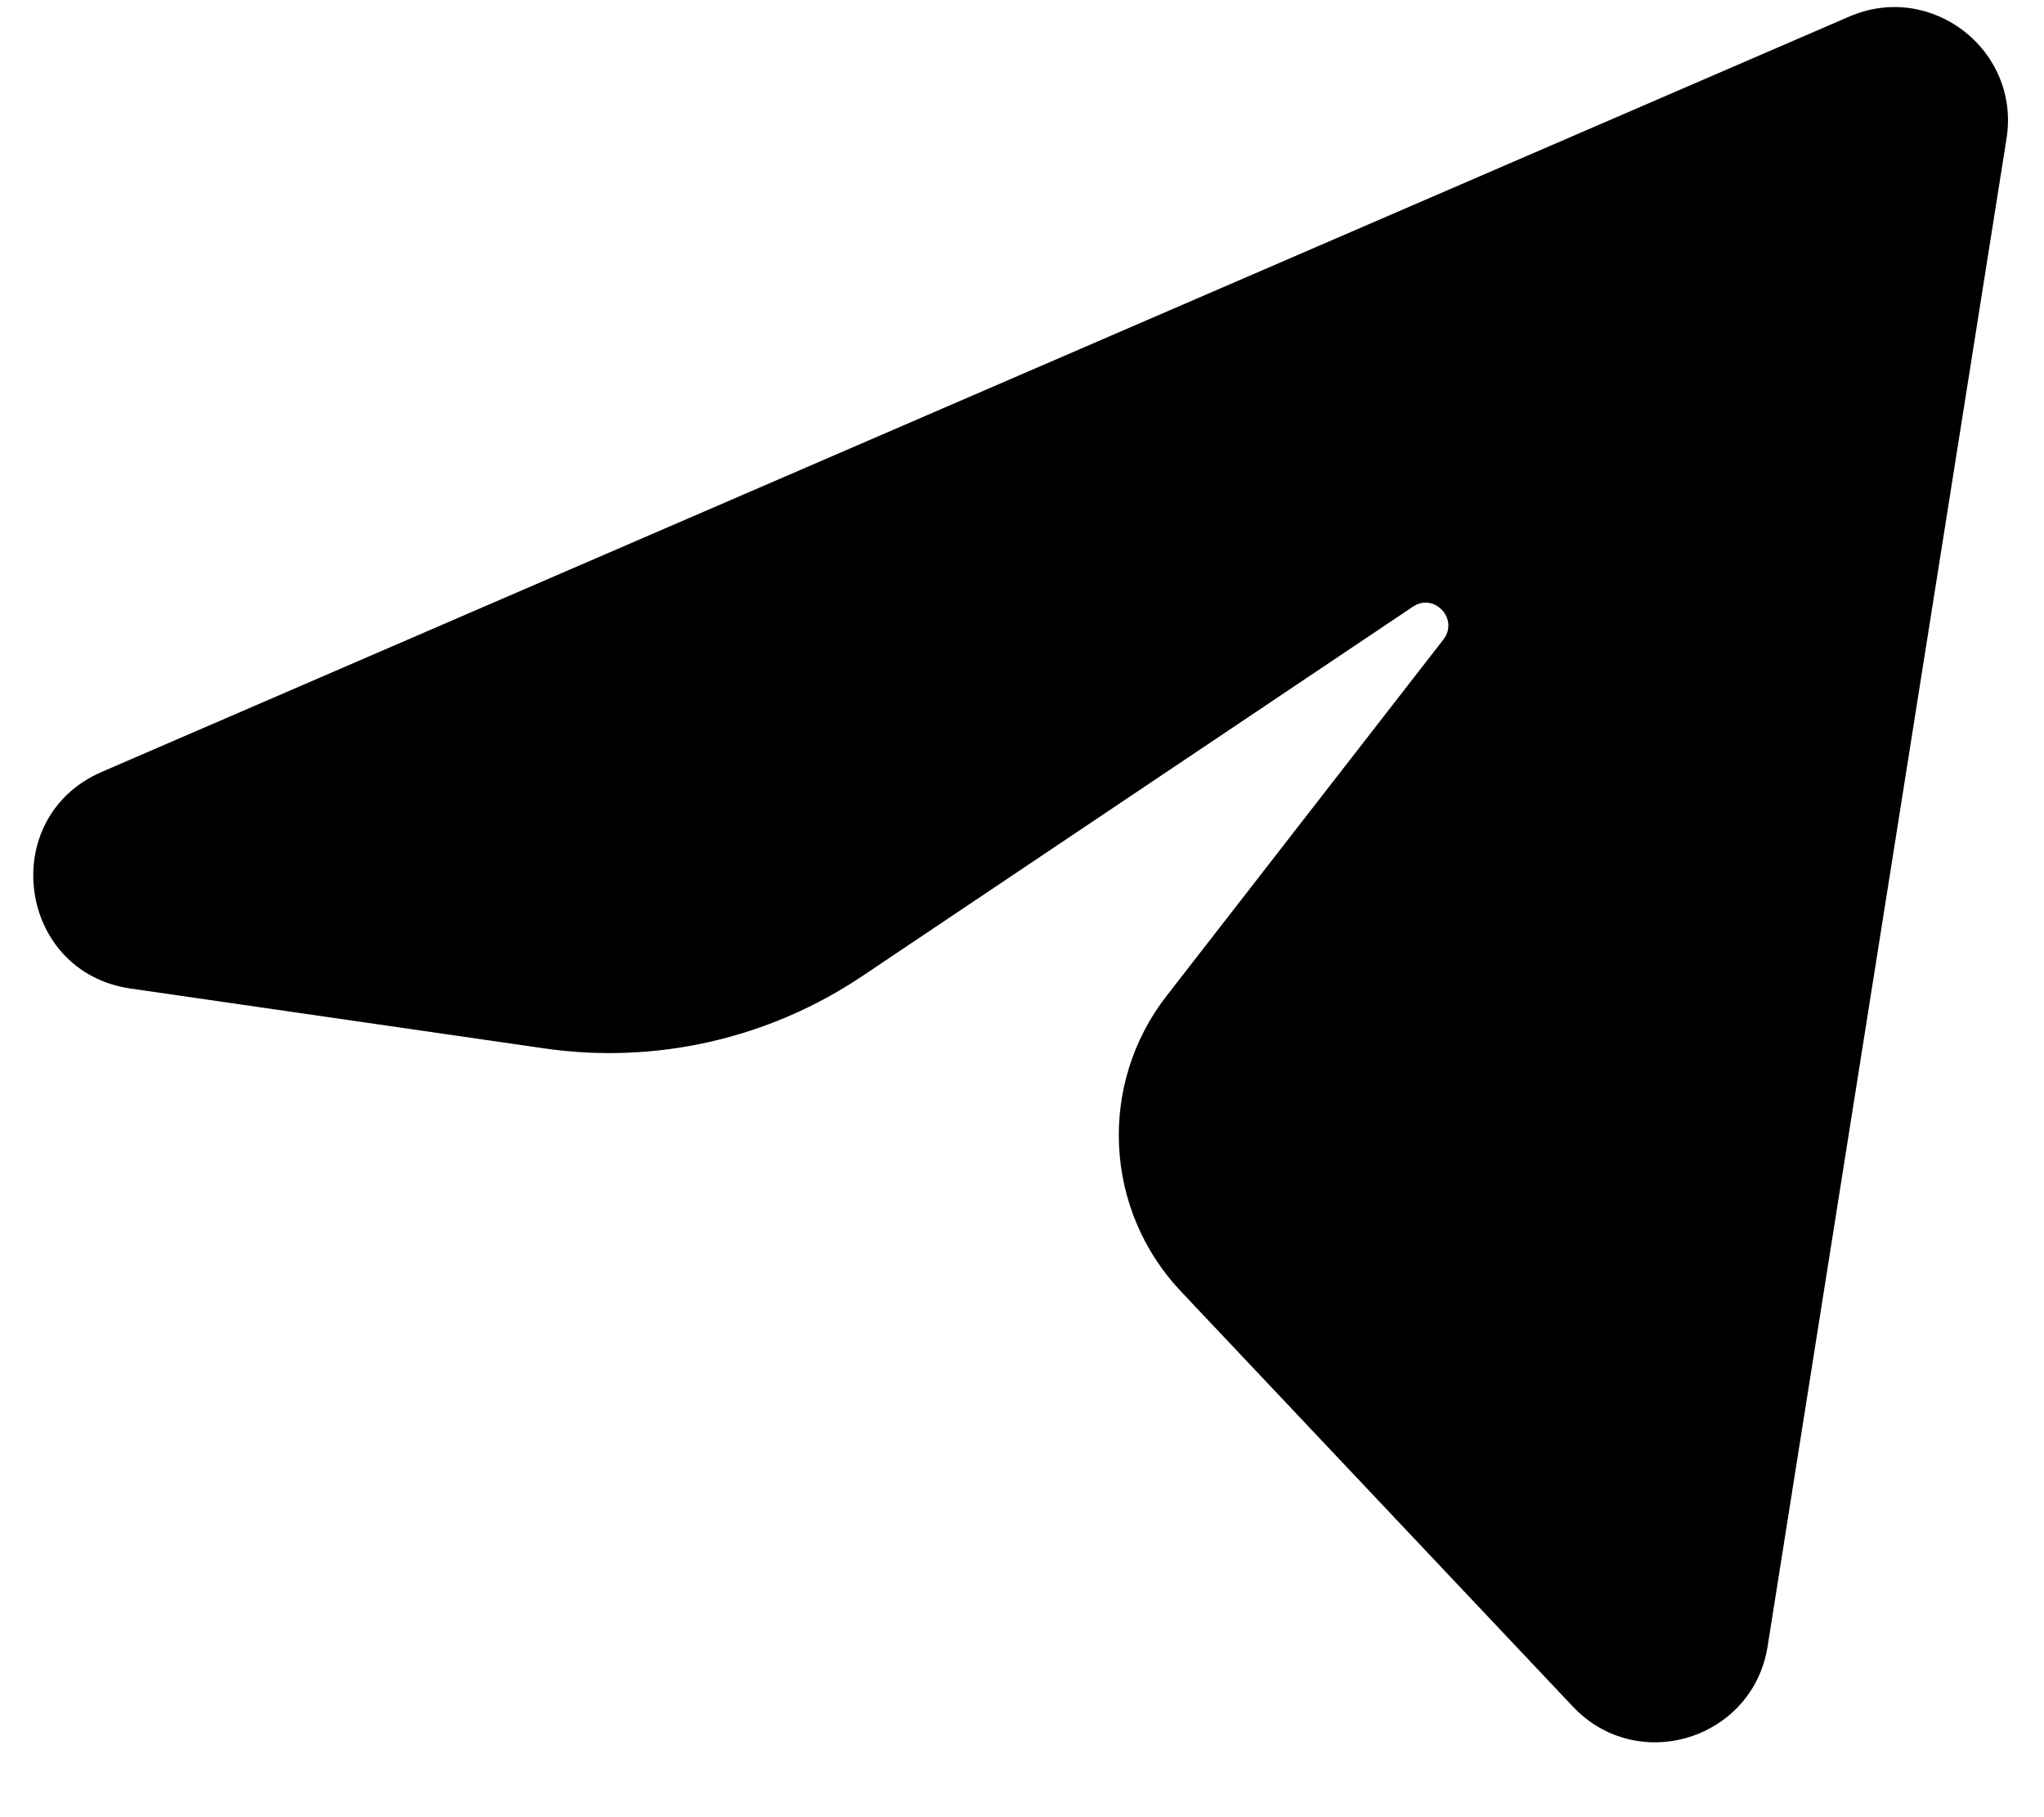 <svg width="18" height="16" viewBox="0 0 18 16" fill="currentColor" xmlns="http://www.w3.org/2000/svg">
<path d="M0.897 6.796L16.285 0.146C17.009 -0.167 17.793 0.442 17.67 1.22L15.566 14.496C15.436 15.316 14.421 15.63 13.851 15.026L10.398 11.369C9.721 10.651 9.668 9.547 10.273 8.769L12.711 5.631C12.85 5.451 12.63 5.215 12.442 5.342L7.594 8.594C6.772 9.146 5.774 9.373 4.793 9.231L1.15 8.704C0.152 8.56 -0.029 7.196 0.897 6.796Z" fill="currentColor"/>
</svg>
